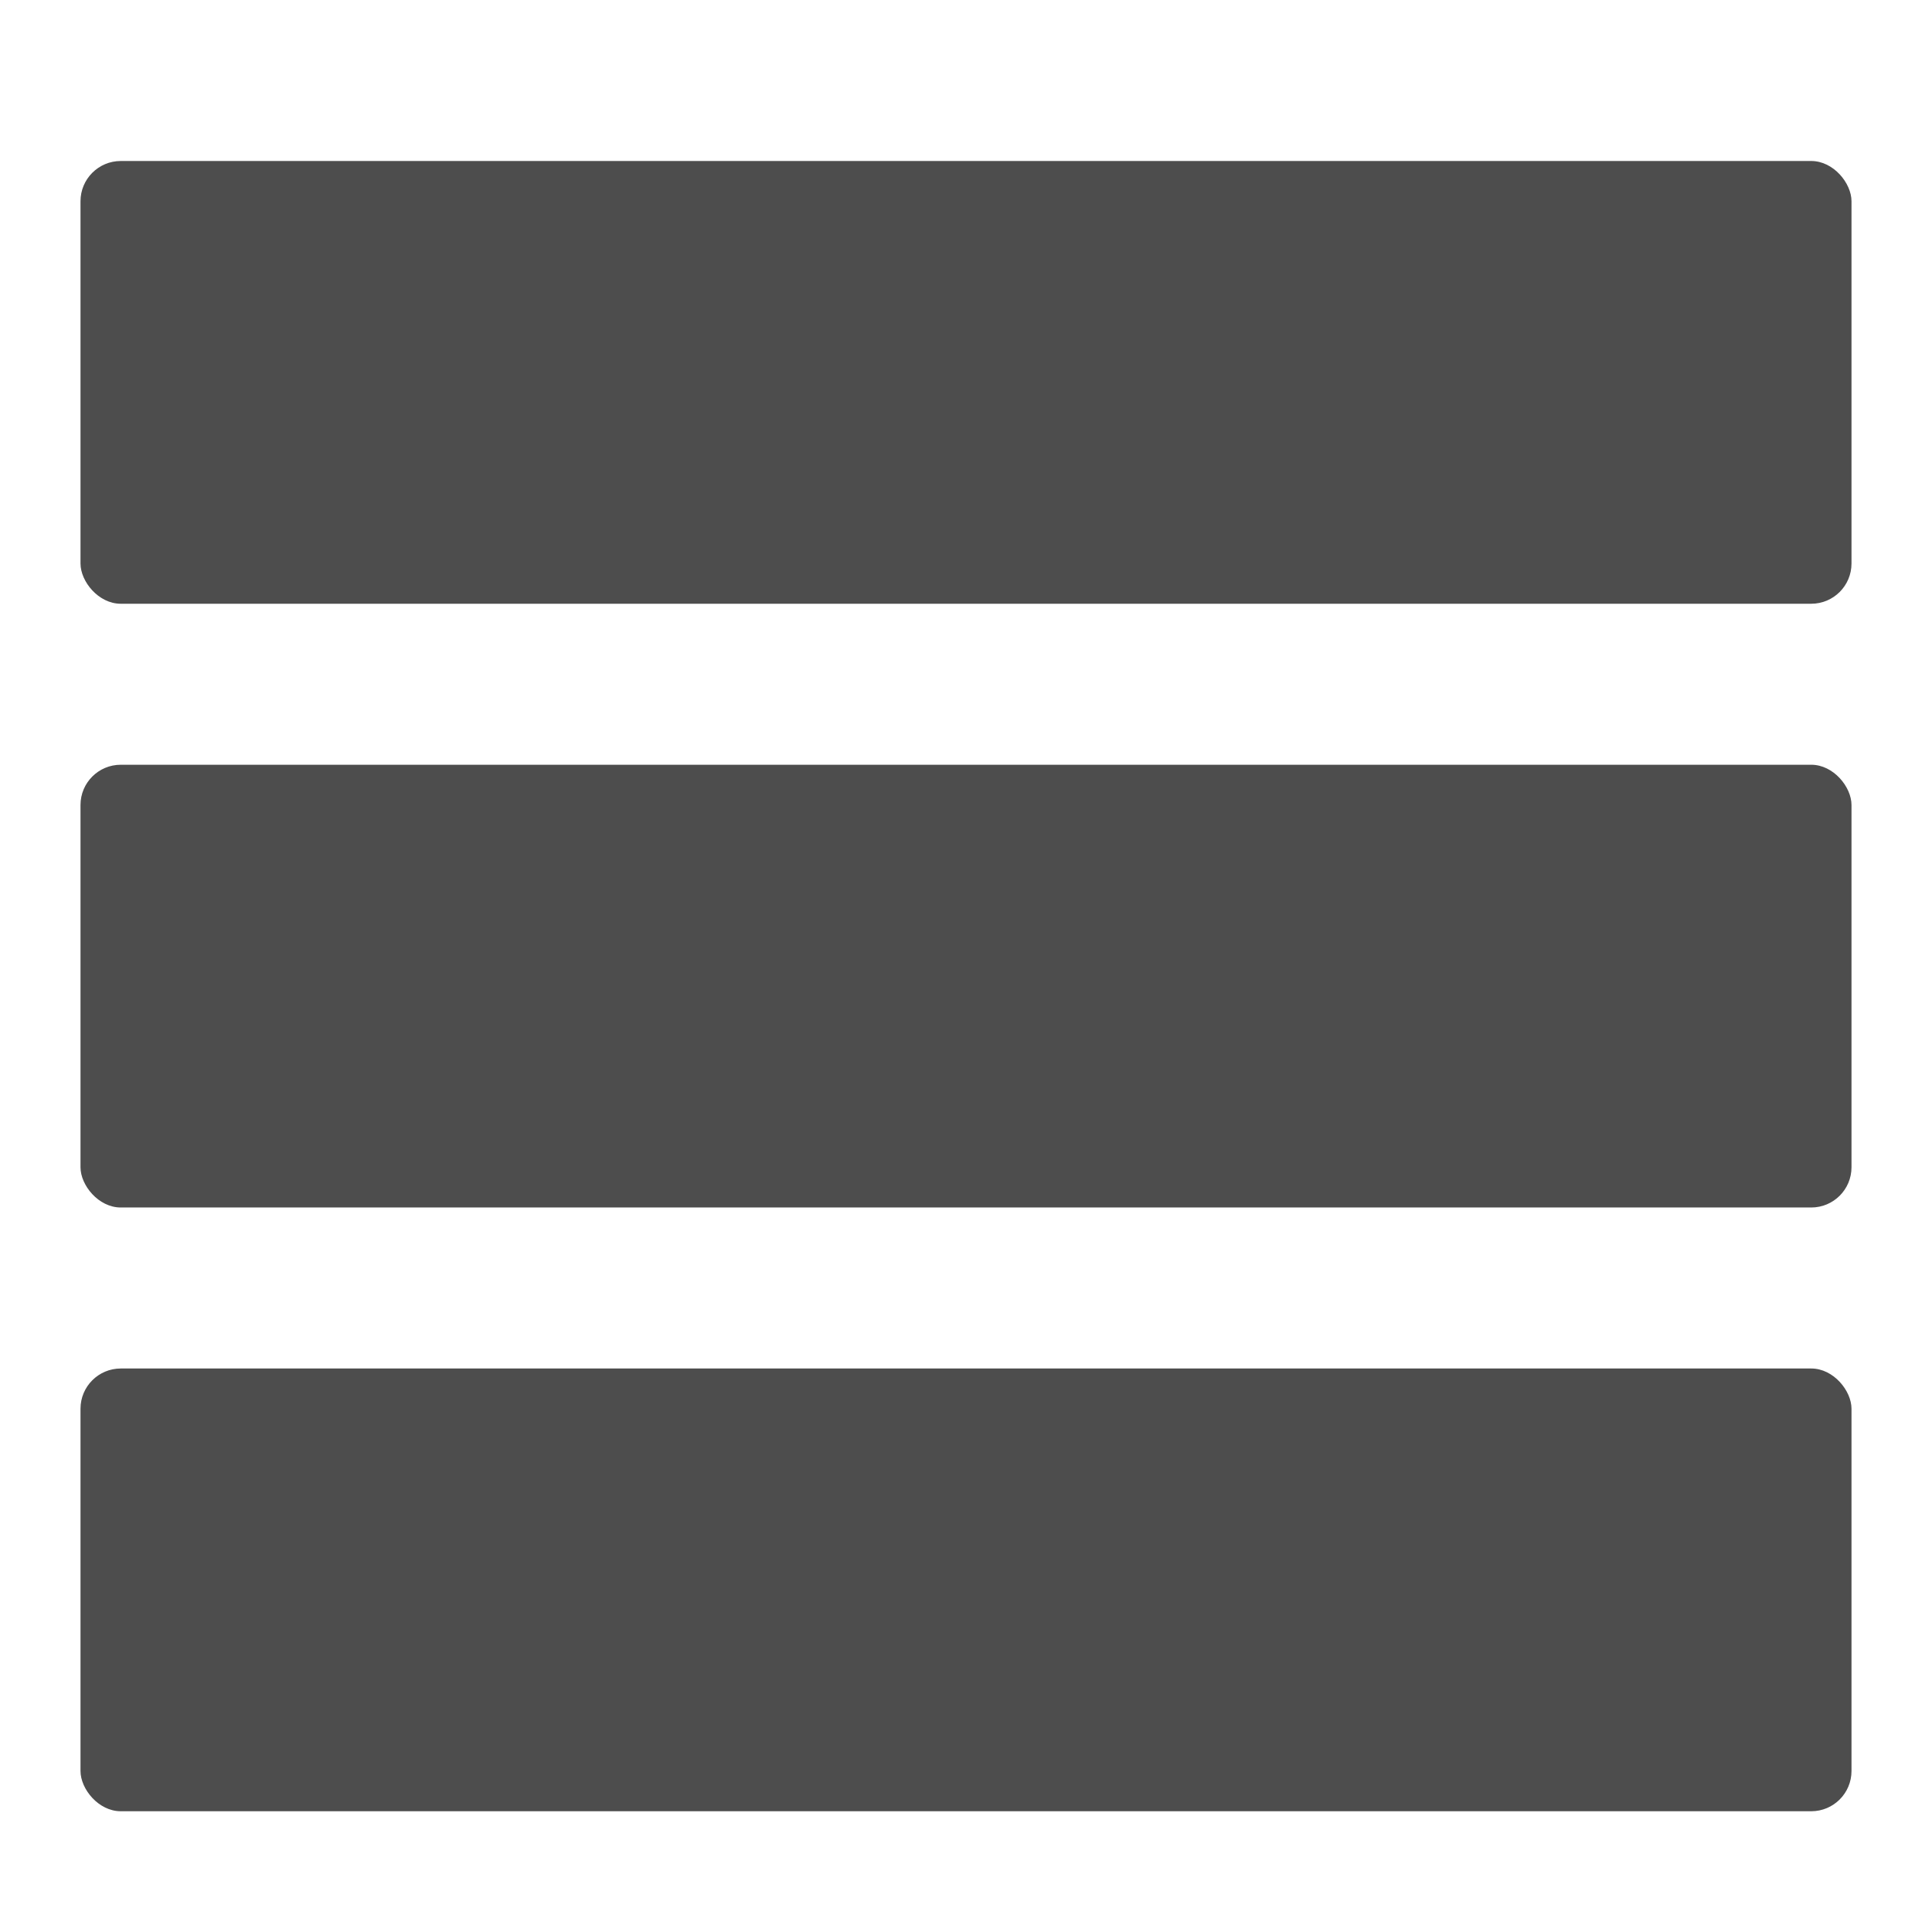 <svg width="24" height="24" viewBox="0 0 24 24" fill="none" xmlns="http://www.w3.org/2000/svg">
<g id="Setting">
<rect id="Rectangle 596" x="1" y="2" width="22" height="5.5" rx="0.5" fill="#4D4D4D"/>
<rect id="Rectangle 597" x="1" y="9.5" width="22" height="5.5" rx="0.5" fill="#4D4D4D"/>
<rect id="Rectangle 598" x="1" y="17" width="22" height="5.5" rx="0.5" fill="#4D4D4D"/>
</g>
</svg>
